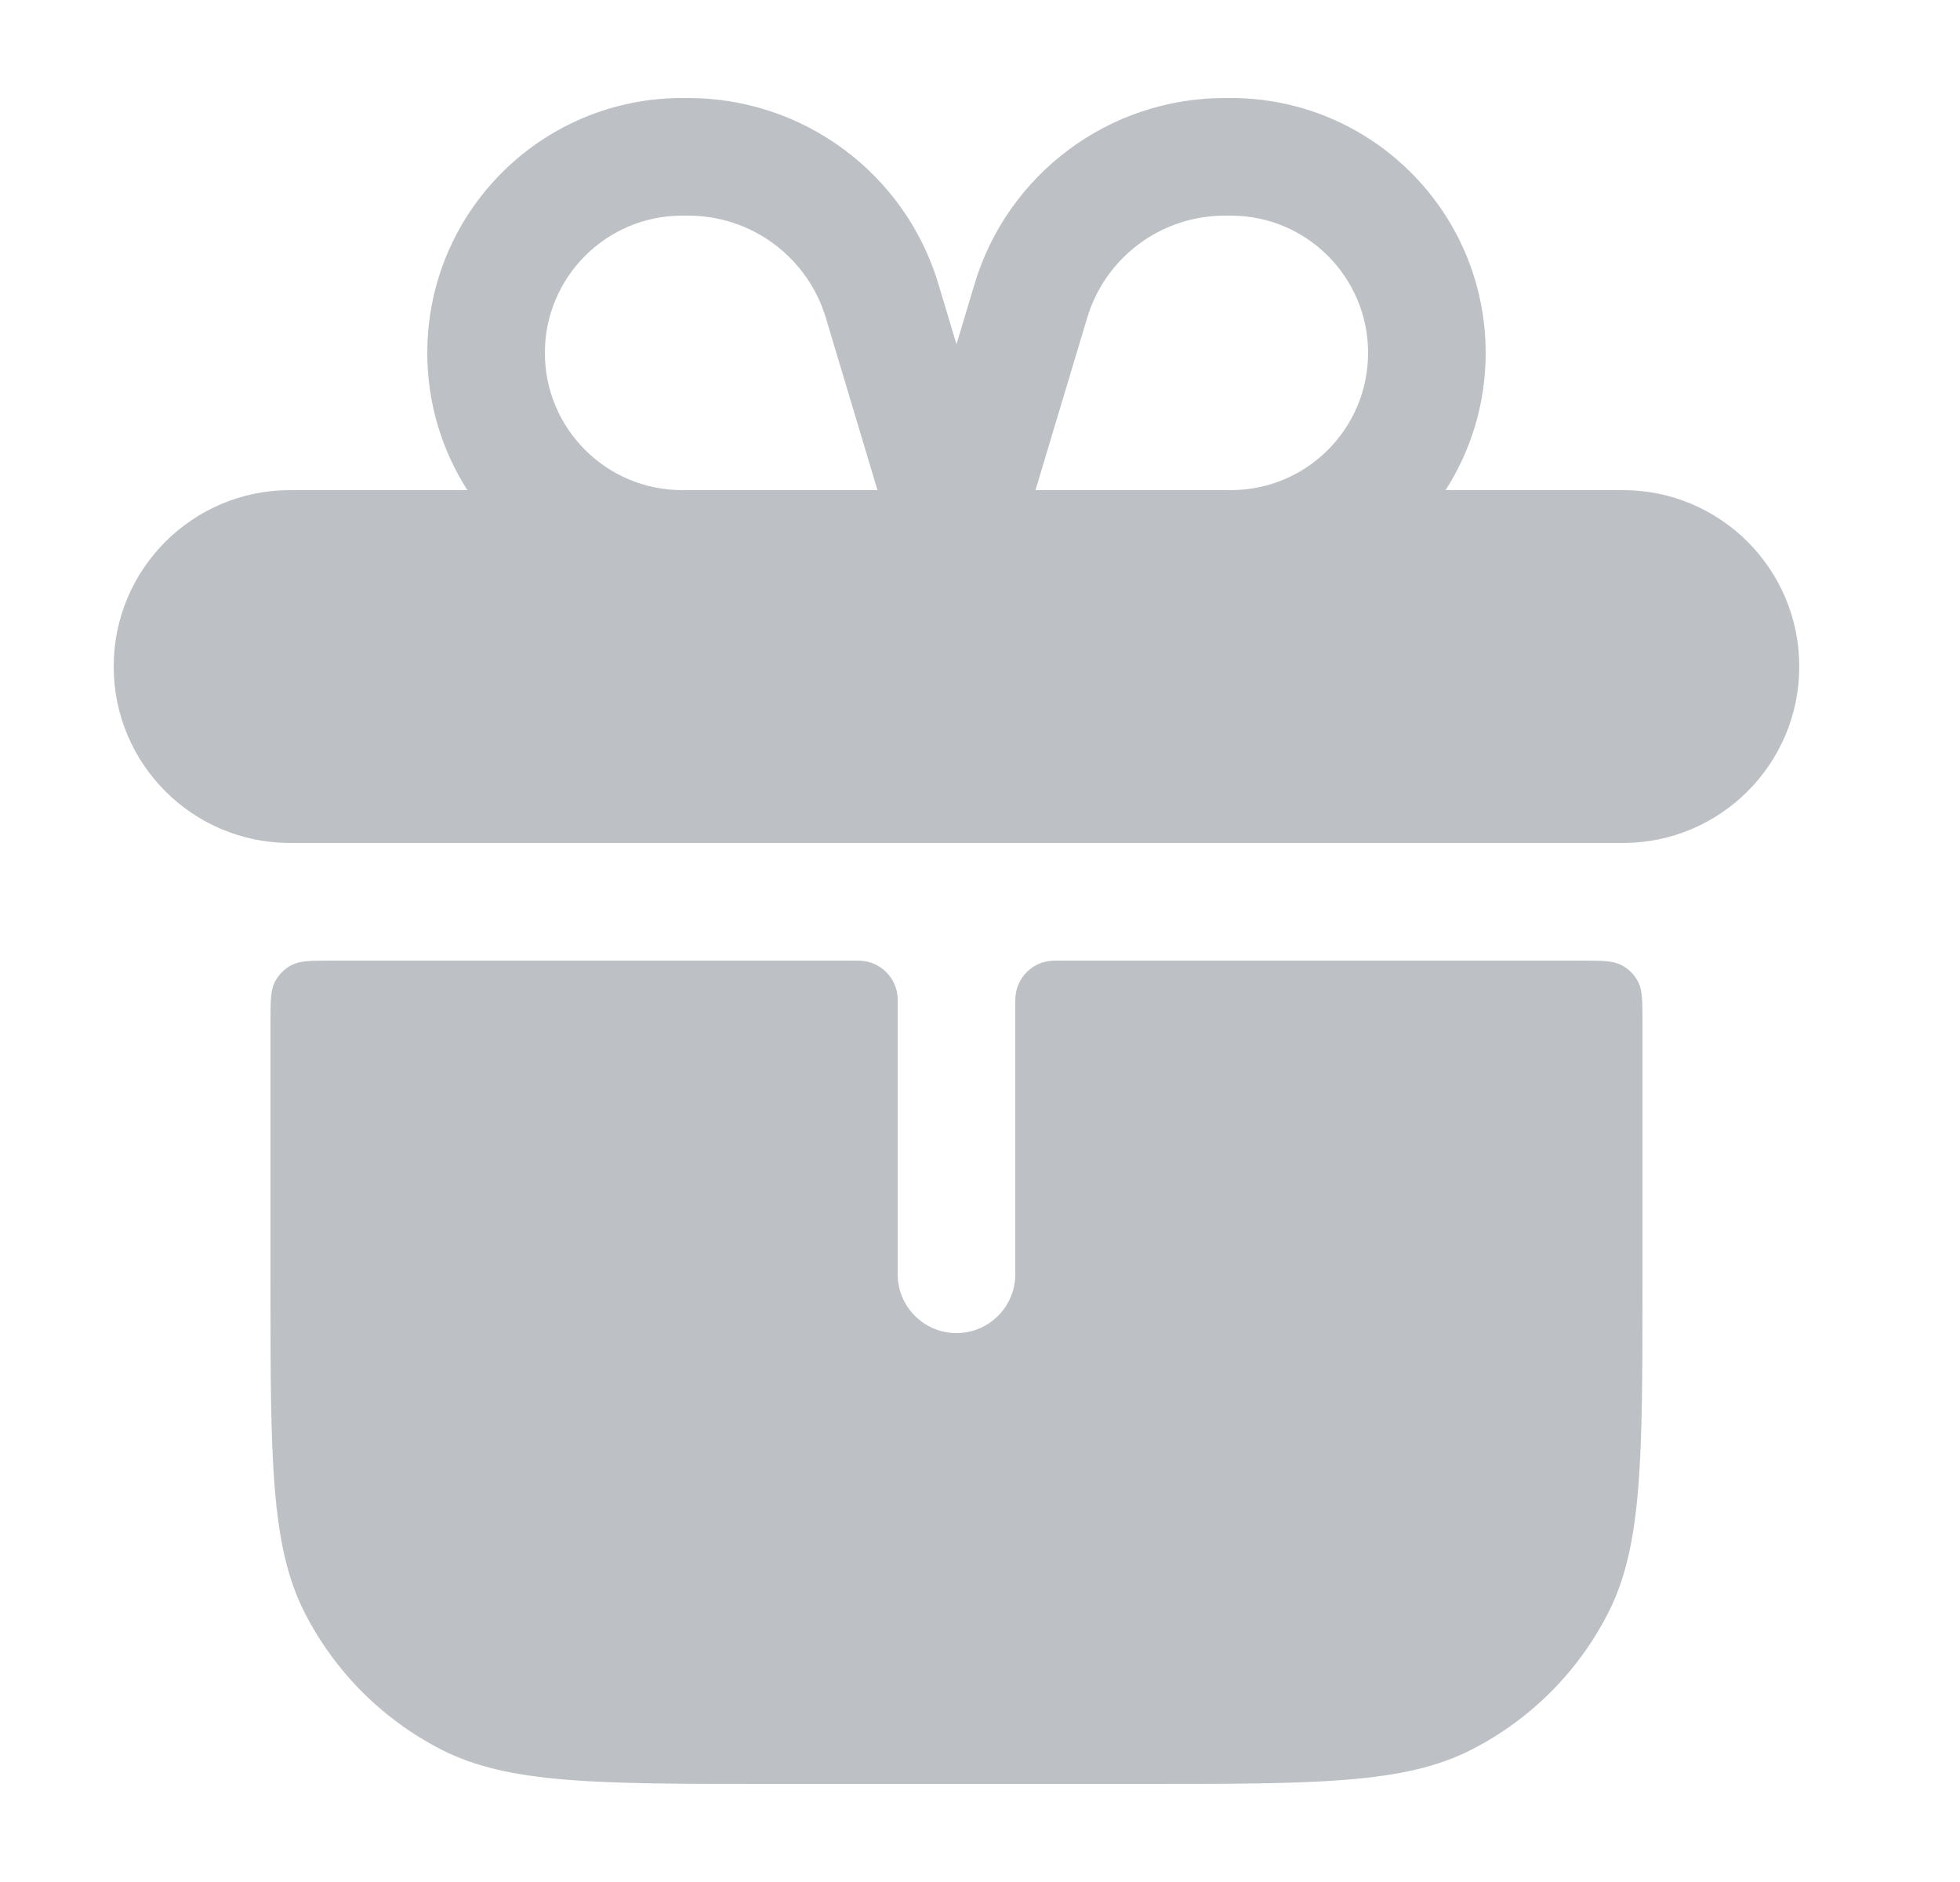 <svg width="25" height="24" viewBox="0 0 25 24" fill="none" xmlns="http://www.w3.org/2000/svg">
<g id="Icons / Bold / Reward">
<path id="Vector" fill-rule="evenodd" clip-rule="evenodd" d="M6.95 4.5C6.95 3.534 7.734 2.75 8.7 2.75H8.78C9.589 2.75 10.301 3.28 10.534 4.054L11.192 6.25H8.7C7.734 6.25 6.95 5.466 6.95 4.5ZM5.961 6.25C5.638 5.745 5.45 5.144 5.45 4.5C5.45 2.705 6.905 1.25 8.7 1.25H8.78C10.251 1.25 11.548 2.215 11.97 3.623L12.2 4.39L12.43 3.623C12.853 2.215 14.149 1.25 15.62 1.25H15.7C17.495 1.25 18.95 2.705 18.95 4.5C18.95 5.144 18.763 5.745 18.439 6.25H20.7C21.943 6.25 22.95 7.257 22.95 8.5C22.95 9.743 21.943 10.75 20.7 10.75H3.7C2.458 10.75 1.45 9.743 1.45 8.5C1.45 7.257 2.458 6.25 3.7 6.25H5.961ZM15.7 6.25C16.667 6.25 17.45 5.466 17.45 4.5C17.45 3.534 16.667 2.75 15.7 2.75H15.62C14.812 2.75 14.099 3.28 13.867 4.054L13.208 6.25H15.7ZM11.45 12.728C11.45 12.739 11.45 12.752 11.45 12.778V16.25C11.45 16.664 11.786 17 12.2 17C12.614 17 12.95 16.664 12.95 16.25V12.778C12.95 12.752 12.95 12.739 12.951 12.728C12.962 12.469 13.169 12.262 13.428 12.251C13.439 12.25 13.452 12.25 13.478 12.25H20.15C20.43 12.25 20.57 12.25 20.677 12.305C20.771 12.352 20.848 12.429 20.896 12.523C20.95 12.63 20.95 12.77 20.95 13.05V16.35C20.95 18.59 20.95 19.71 20.514 20.566C20.131 21.319 19.519 21.93 18.766 22.314C17.91 22.75 16.79 22.75 14.55 22.75H9.85C7.61 22.75 6.49 22.75 5.634 22.314C4.882 21.93 4.27 21.319 3.886 20.566C3.45 19.71 3.45 18.59 3.45 16.35V13.05C3.45 12.77 3.45 12.63 3.505 12.523C3.553 12.429 3.629 12.352 3.723 12.305C3.83 12.25 3.97 12.25 4.25 12.25H10.922C10.948 12.25 10.961 12.25 10.972 12.251C11.231 12.262 11.438 12.469 11.45 12.728Z" fill="#BDC1C6"/>
</g>
</svg>
